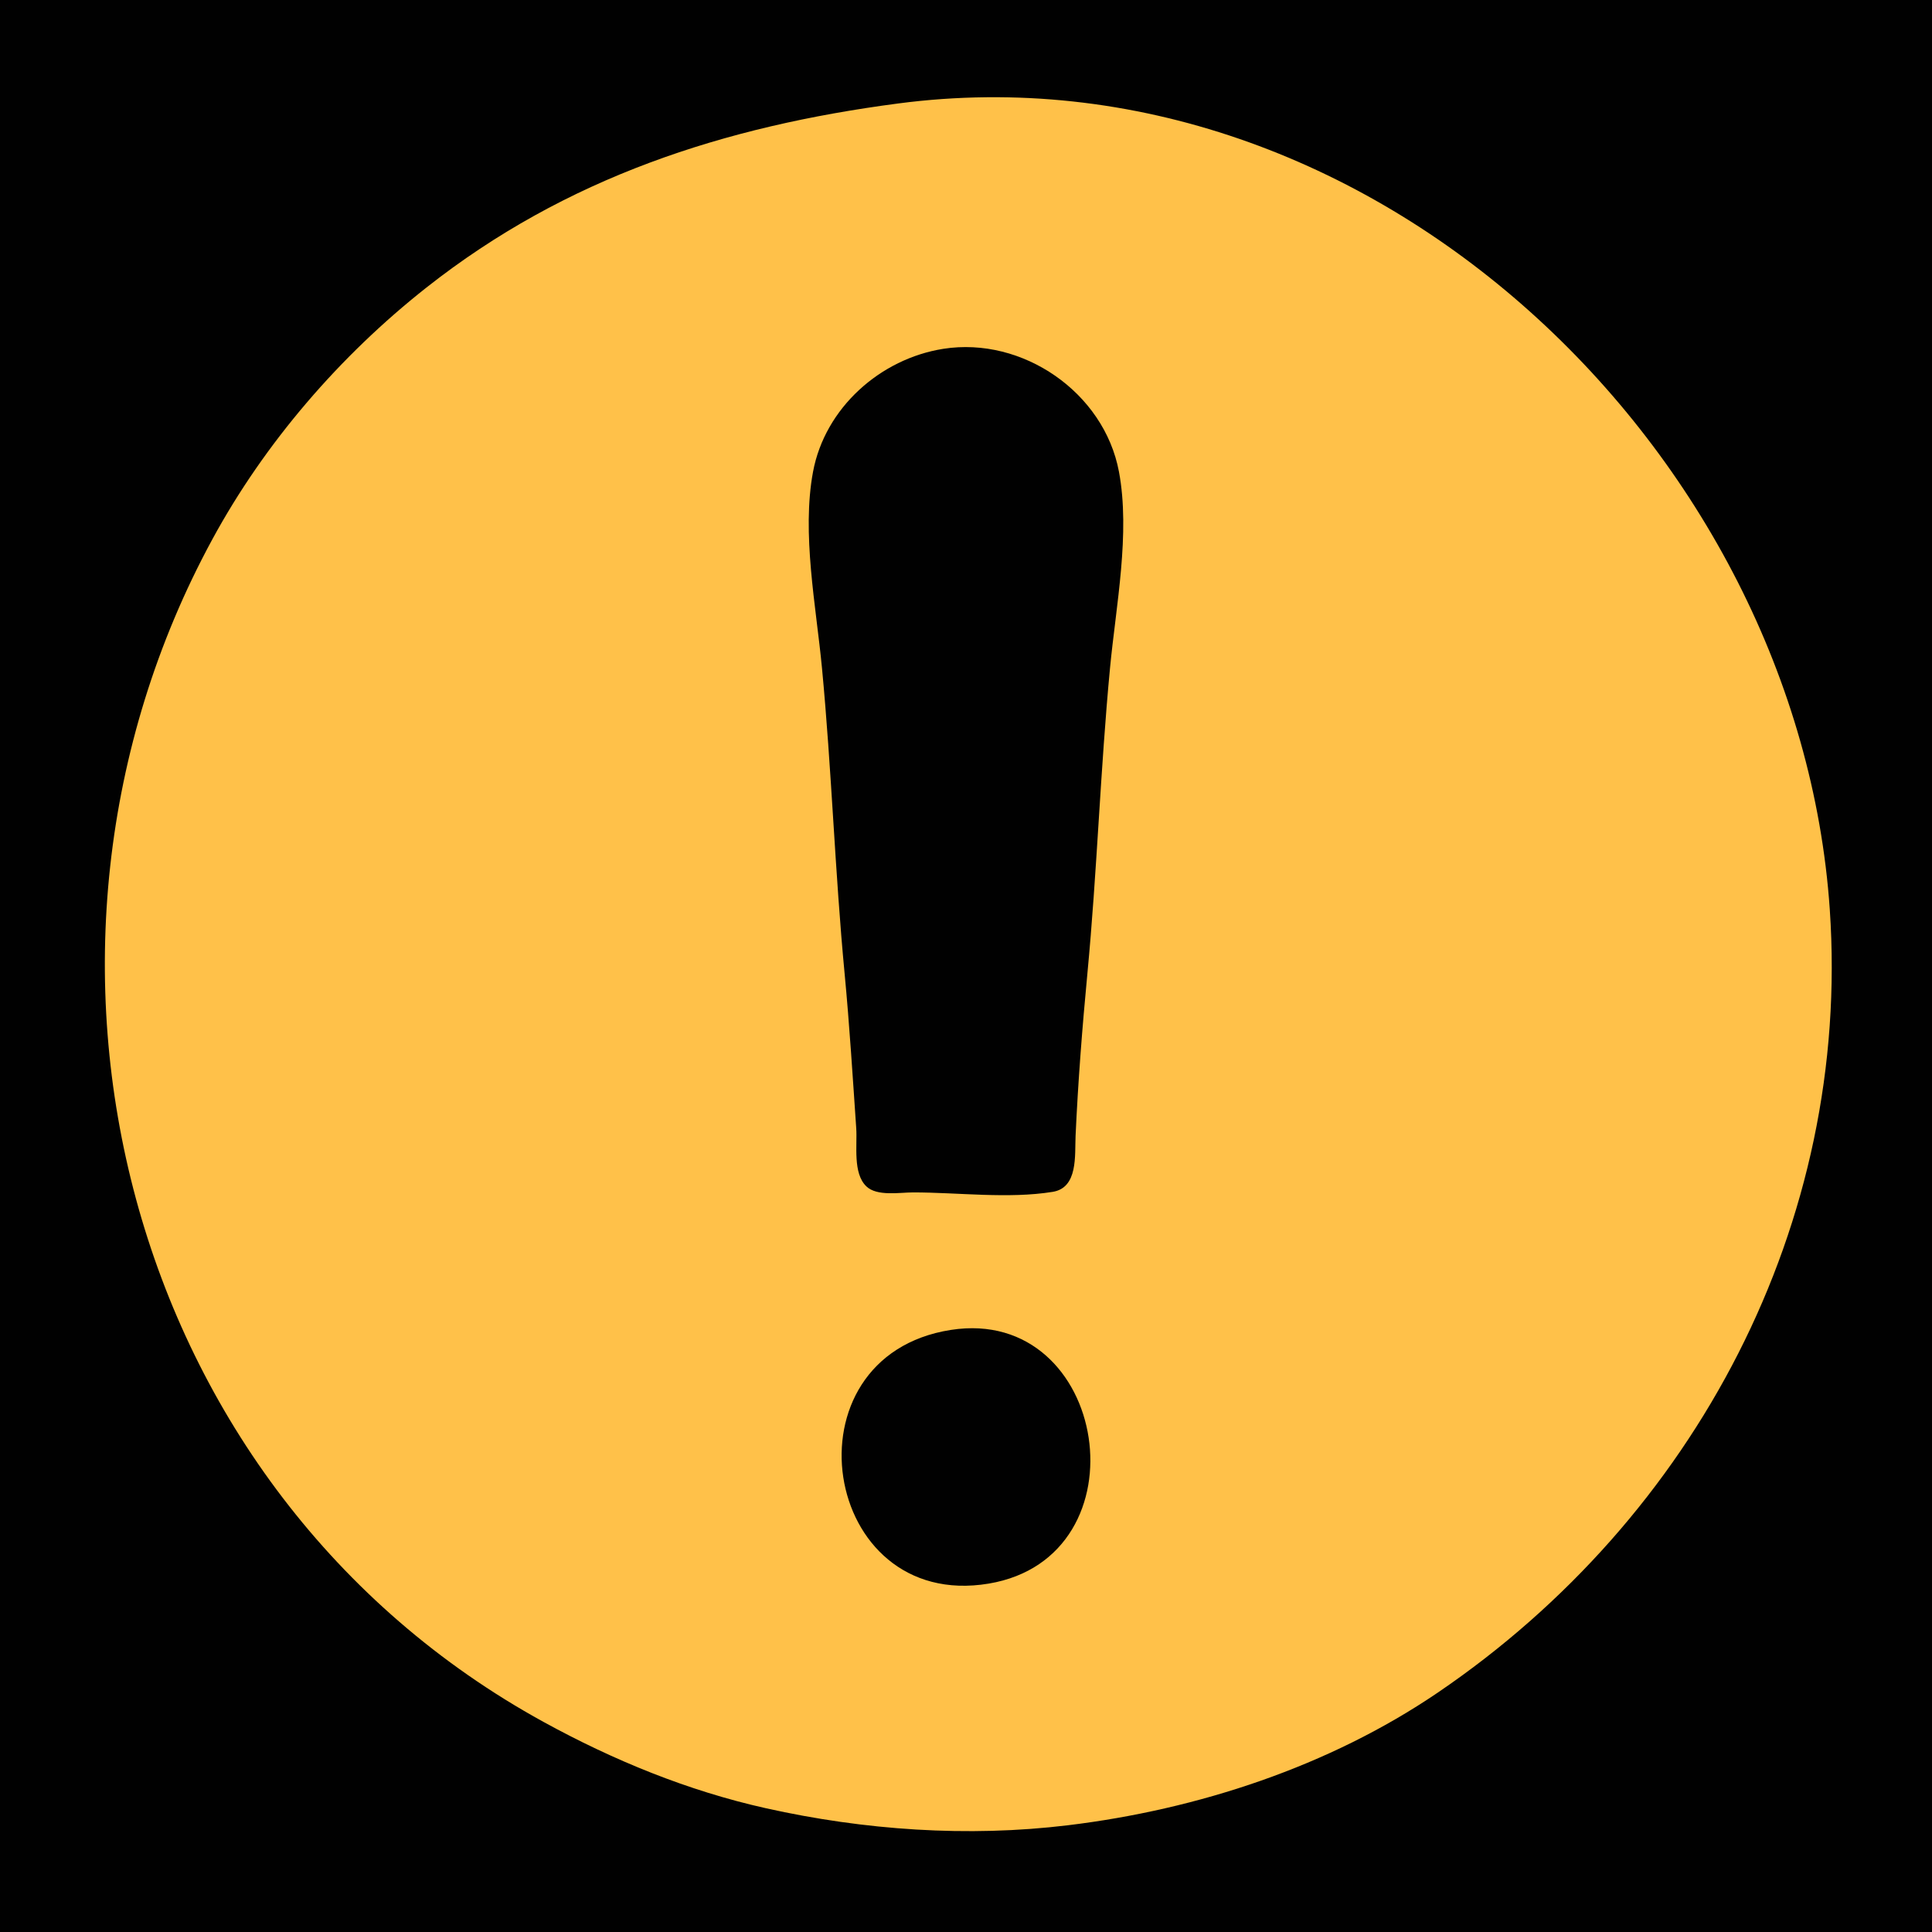 <?xml version="1.0" standalone="yes"?>
<svg xmlns="http://www.w3.org/2000/svg" width="512" height="512">
<path style="fill:#010101; stroke:none;" d="M0 0L0 512L512 512L512 0L0 0z"/>
<path style="fill:#ffff01; stroke:none;" d="M237 27L238 28L237 27z"/>
<path style="fill:#ffc149; stroke:none;" d="M238 27.424C191.959 33.472 150.028 47.011 113 76.211C90.108 94.263 70.157 117.335 56.231 143C-3.199 252.521 32.596 395.124 144 456.306C162.534 466.484 182.309 474.594 203 479.207C229.09 485.023 256.418 486.936 283 483.715C317.405 479.544 352.188 468.152 381 448.576C449.261 402.195 490.61 324.232 484.91 241C476.61 119.787 363.602 10.925 238 27.424z"/>
<path style="fill:#ffff01; stroke:none;" d="M274 27L275 28L274 27z"/>
<path style="fill:#ffc43c; stroke:none;" d="M215 30L216 31L215 30M205 32L206 33L205 32M318 35L319 36L318 35M322 36L323 37L322 36M186 37L187 38L186 37M325 37L326 38L325 37M167 44L168 45L167 44z"/>
<path style="fill:#ffff81; stroke:none;" d="M160 47L161 48L160 47z"/>
<path style="fill:#ffc43c; stroke:none;" d="M158 48L159 49L158 48M353 48L354 49L353 48M152 51L153 52L152 51M359 51L360 52L359 51M365 54L366 55L365 54z"/>
<path style="fill:#ffff01; stroke:none;" d="M367 55L368 56L367 55z"/>
<path style="fill:#ffc43c; stroke:none;" d="M141 57L142 58L141 57M139 58L140 59L139 58z"/>
<path style="fill:#ffff01; stroke:none;" d="M137 59L138 60L137 59z"/>
<path style="fill:#ffc43c; stroke:none;" d="M377 61L378 62L377 61M380 63L381 64L380 63M389 69L390 70L389 69M397 75L398 76L397 75M402 79L403 80L402 79M412 88L413 89L412 88z"/>
<path style="fill:#010101; stroke:none;" d="M250 92.439C233.271 95.073 218.634 108.101 215.468 125C212.407 141.332 216.272 160.624 217.83 177C220.394 203.942 221.266 231.05 223.83 258C225.124 271.598 225.976 285.368 226.91 299C227.219 303.505 225.954 310.897 229.589 314.397C232.405 317.108 238.437 316 242 316C253.87 316 267.271 317.755 278.981 315.852C285.746 314.752 284.804 306.186 285.039 301C285.687 286.74 286.817 272.212 288.17 258C290.734 231.05 291.606 203.942 294.17 177C295.728 160.624 299.593 141.332 296.532 125C292.596 103.989 270.982 89.135 250 92.439z"/>
<path style="fill:#ffc43c; stroke:none;" d="M262 92L263 93L262 92z"/>
<path style="fill:#ffff81; stroke:none;" d="M272 95L273 96L272 95M237 96L238 97L237 96M274 96L275 97L274 96z"/>
<path style="fill:#ffc43c; stroke:none;" d="M90 97L91 98L90 97M235 97L236 98L235 97M421 97L422 98L421 97M87 100L88 101L87 100M229 101L230 102L229 101M284 103L285 104L284 103M286 105L287 106L286 105M287 106L288 107L287 106M430 107L431 108L430 107M79 109L80 110L79 109z"/>
<path style="fill:#ffff01; stroke:none;" d="M217 118L218 119L217 118M294 118L295 119L294 118z"/>
<path style="fill:#ffc43c; stroke:none;" d="M65 128L66 129L65 128M63 131L64 132L63 131M214 132L215 133L214 132M450 134L451 135L450 134M453 139L454 140L453 139M54 146L55 147L54 146M215.333 147.667L215.667 148.333L215.333 147.667M296.333 147.667L296.667 148.333L296.333 147.667M51 152L52 153L51 152M461 154L462 155L461 154M469 172L470 173L469 172M217.333 174.667L217.667 175.333L217.333 174.667M294 174L295 175L294 174M473 183L474 184L473 183M37 186L38 187L37 186M474 186L475 187L474 186M33 200L34 201L33 200M219.333 201.667L219.667 202.333L219.333 201.667M292 201L293 202L292 201z"/>
<path style="fill:#ffff81; stroke:none;" d="M30 214L31 215L30 214z"/>
<path style="fill:#ffff01; stroke:none;" d="M481 214L482 215L481 214z"/>
<path style="fill:#ffc43c; stroke:none;" d="M482 220L483 221L482 220z"/>
<path style="fill:#ffff01; stroke:none;" d="M28 227L29 228L28 227z"/>
<path style="fill:#ffc43c; stroke:none;" d="M221.333 228.667L221.667 229.333L221.333 228.667M290 228L291 229L290 228z"/>
<path style="fill:#ffff01; stroke:none;" d="M484 237L485 238L484 237z"/>
<path style="fill:#ffc43c; stroke:none;" d="M223.333 255.667L223.667 256.333L223.333 255.667M288 255L289 256L288 255z"/>
<path style="fill:#ffff81; stroke:none;" d="M27 274L28 275L27 274z"/>
<path style="fill:#ffff01; stroke:none;" d="M484 274L485 275L484 274z"/>
<path style="fill:#ffc43c; stroke:none;" d="M225.333 282.667L225.667 283.333L225.333 282.667M286 282L287 283L286 282z"/>
<path style="fill:#ffff01; stroke:none;" d="M28 284L29 285L28 284z"/>
<path style="fill:#ffc43c; stroke:none;" d="M482 291L483 292L482 291z"/>
<path style="fill:#ffff01; stroke:none;" d="M226 295L227 296L226 295z"/>
<path style="fill:#ffc43c; stroke:none;" d="M285 296L286 297L285 296z"/>
<path style="fill:#ffff81; stroke:none;" d="M30 297L31 298L30 297z"/>
<path style="fill:#ffff01; stroke:none;" d="M481 297L482 298L481 297z"/>
<path style="fill:#ffc43c; stroke:none;" d="M32 306L33 307L32 306M227.333 309.667L227.667 310.333L227.333 309.667M284 309L285 310L284 309M33 311L34 312L33 311z"/>
<path style="fill:#ffff81; stroke:none;" d="M475 322L476 323L475 322z"/>
<path style="fill:#ffc43c; stroke:none;" d="M37 325L38 326L37 325M38 328L39 329L38 328M473 328L474 329L473 328M472 331L473 332L472 331M469 339L470 340L469 339M467 344L468 345L467 344M466 346L467 347L466 346z"/>
<path style="fill:#ffff01; stroke:none;" d="M251 352L252 353L251 352z"/>
<path style="fill:#010101; stroke:none;" d="M252 352.439C207.054 359.445 217.545 427.098 262 419.674C304.16 412.634 293.84 345.918 252 352.439z"/>
<path style="fill:#ffc43c; stroke:none;" d="M463 353L464 354L463 353M268 354L269 355L268 354z"/>
<path style="fill:#ffff81; stroke:none;" d="M241 355L242 356L241 355M275 358L276 359L275 358z"/>
<path style="fill:#ffc43c; stroke:none;" d="M232 361L233 362L232 361M230 363L231 364L230 363M458 363L459 364L458 363M54 365L55 366L54 365M457 365L458 366L457 365z"/>
<path style="fill:#ffff01; stroke:none;" d="M283 366L284 367L283 366z"/>
<path style="fill:#ffc43c; stroke:none;" d="M227 367L228 368L227 367M57 370L58 371L57 370z"/>
<path style="fill:#ffff01; stroke:none;" d="M286 371L287 372L286 371z"/>
<path style="fill:#ffc43c; stroke:none;" d="M58 372L59 373L58 372M287 373L288 374L287 373z"/>
<path style="fill:#ffff81; stroke:none;" d="M288 376L289 377L288 376z"/>
<path style="fill:#ffc43c; stroke:none;" d="M446 383L447 384L446 383M444 386L445 387L444 386z"/>
<path style="fill:#ffff81; stroke:none;" d="M289 391L290 392L289 391z"/>
<path style="fill:#ffff01; stroke:none;" d="M222 392L223 393L222 392z"/>
<path style="fill:#ffc43c; stroke:none;" d="M439 393L440 394L439 393M76 398L77 399L76 398z"/>
<path style="fill:#ffff81; stroke:none;" d="M284 404L285 405L284 404z"/>
<path style="fill:#ffff01; stroke:none;" d="M229 407L230 408L229 407z"/>
<path style="fill:#ffff81; stroke:none;" d="M281 408L282 409L281 408M426 409L427 410L426 409z"/>
<path style="fill:#ffff01; stroke:none;" d="M278 411L279 412L278 411z"/>
<path style="fill:#ffc43c; stroke:none;" d="M424 411L425 412L424 411z"/>
<path style="fill:#ffff01; stroke:none;" d="M234 412L235 413L234 412z"/>
<path style="fill:#ffc43c; stroke:none;" d="M277 412L278 413L277 412M423 412L424 413L423 412M271 416L272 417L271 416z"/>
<path style="fill:#ffff01; stroke:none;" d="M266 418L267 419L266 418z"/>
<path style="fill:#ffc43c; stroke:none;" d="M263 419L264 420L263 419M415 420L416 421L415 420M414 421L415 422L414 421M412 423L413 424L412 423M100 424L101 425L100 424z"/>
<path style="fill:#ffff01; stroke:none;" d="M102 426L103 427L102 426z"/>
<path style="fill:#ffff81; stroke:none;" d="M409 426L410 427L409 426z"/>
<path style="fill:#ffc43c; stroke:none;" d="M107 430L108 431L107 430M404 430L405 431L404 430M403 431L404 432L403 431M402 432L403 433L402 432M393 439L394 440L393 439M128 446L129 447L128 446M383 446L384 447L383 446M131 448L132 449L131 448M146 457L147 458L146 457M365 457L366 458L365 457M156 462L157 463L156 462z"/>
<path style="fill:#ffff81; stroke:none;" d="M160 464L161 465L160 464M334 471L335 472L334 471z"/>
<path style="fill:#ffc43c; stroke:none;" d="M331 472L332 473L331 472M328 473L329 474L328 473M186 474L187 475L186 474z"/>
<path style="fill:#ffff81; stroke:none;" d="M189 475L190 476L189 475z"/>
<path style="fill:#ffc43c; stroke:none;" d="M311 478L312 479L311 478M215 481L216 482L215 481z"/>
<path style="fill:#ffff81; stroke:none;" d="M297 481L298 482L297 481z"/>
<path style="fill:#ffc43c; stroke:none;" d="M220 482L221 483L220 482M291 482L292 483L291 482z"/>
</svg>
